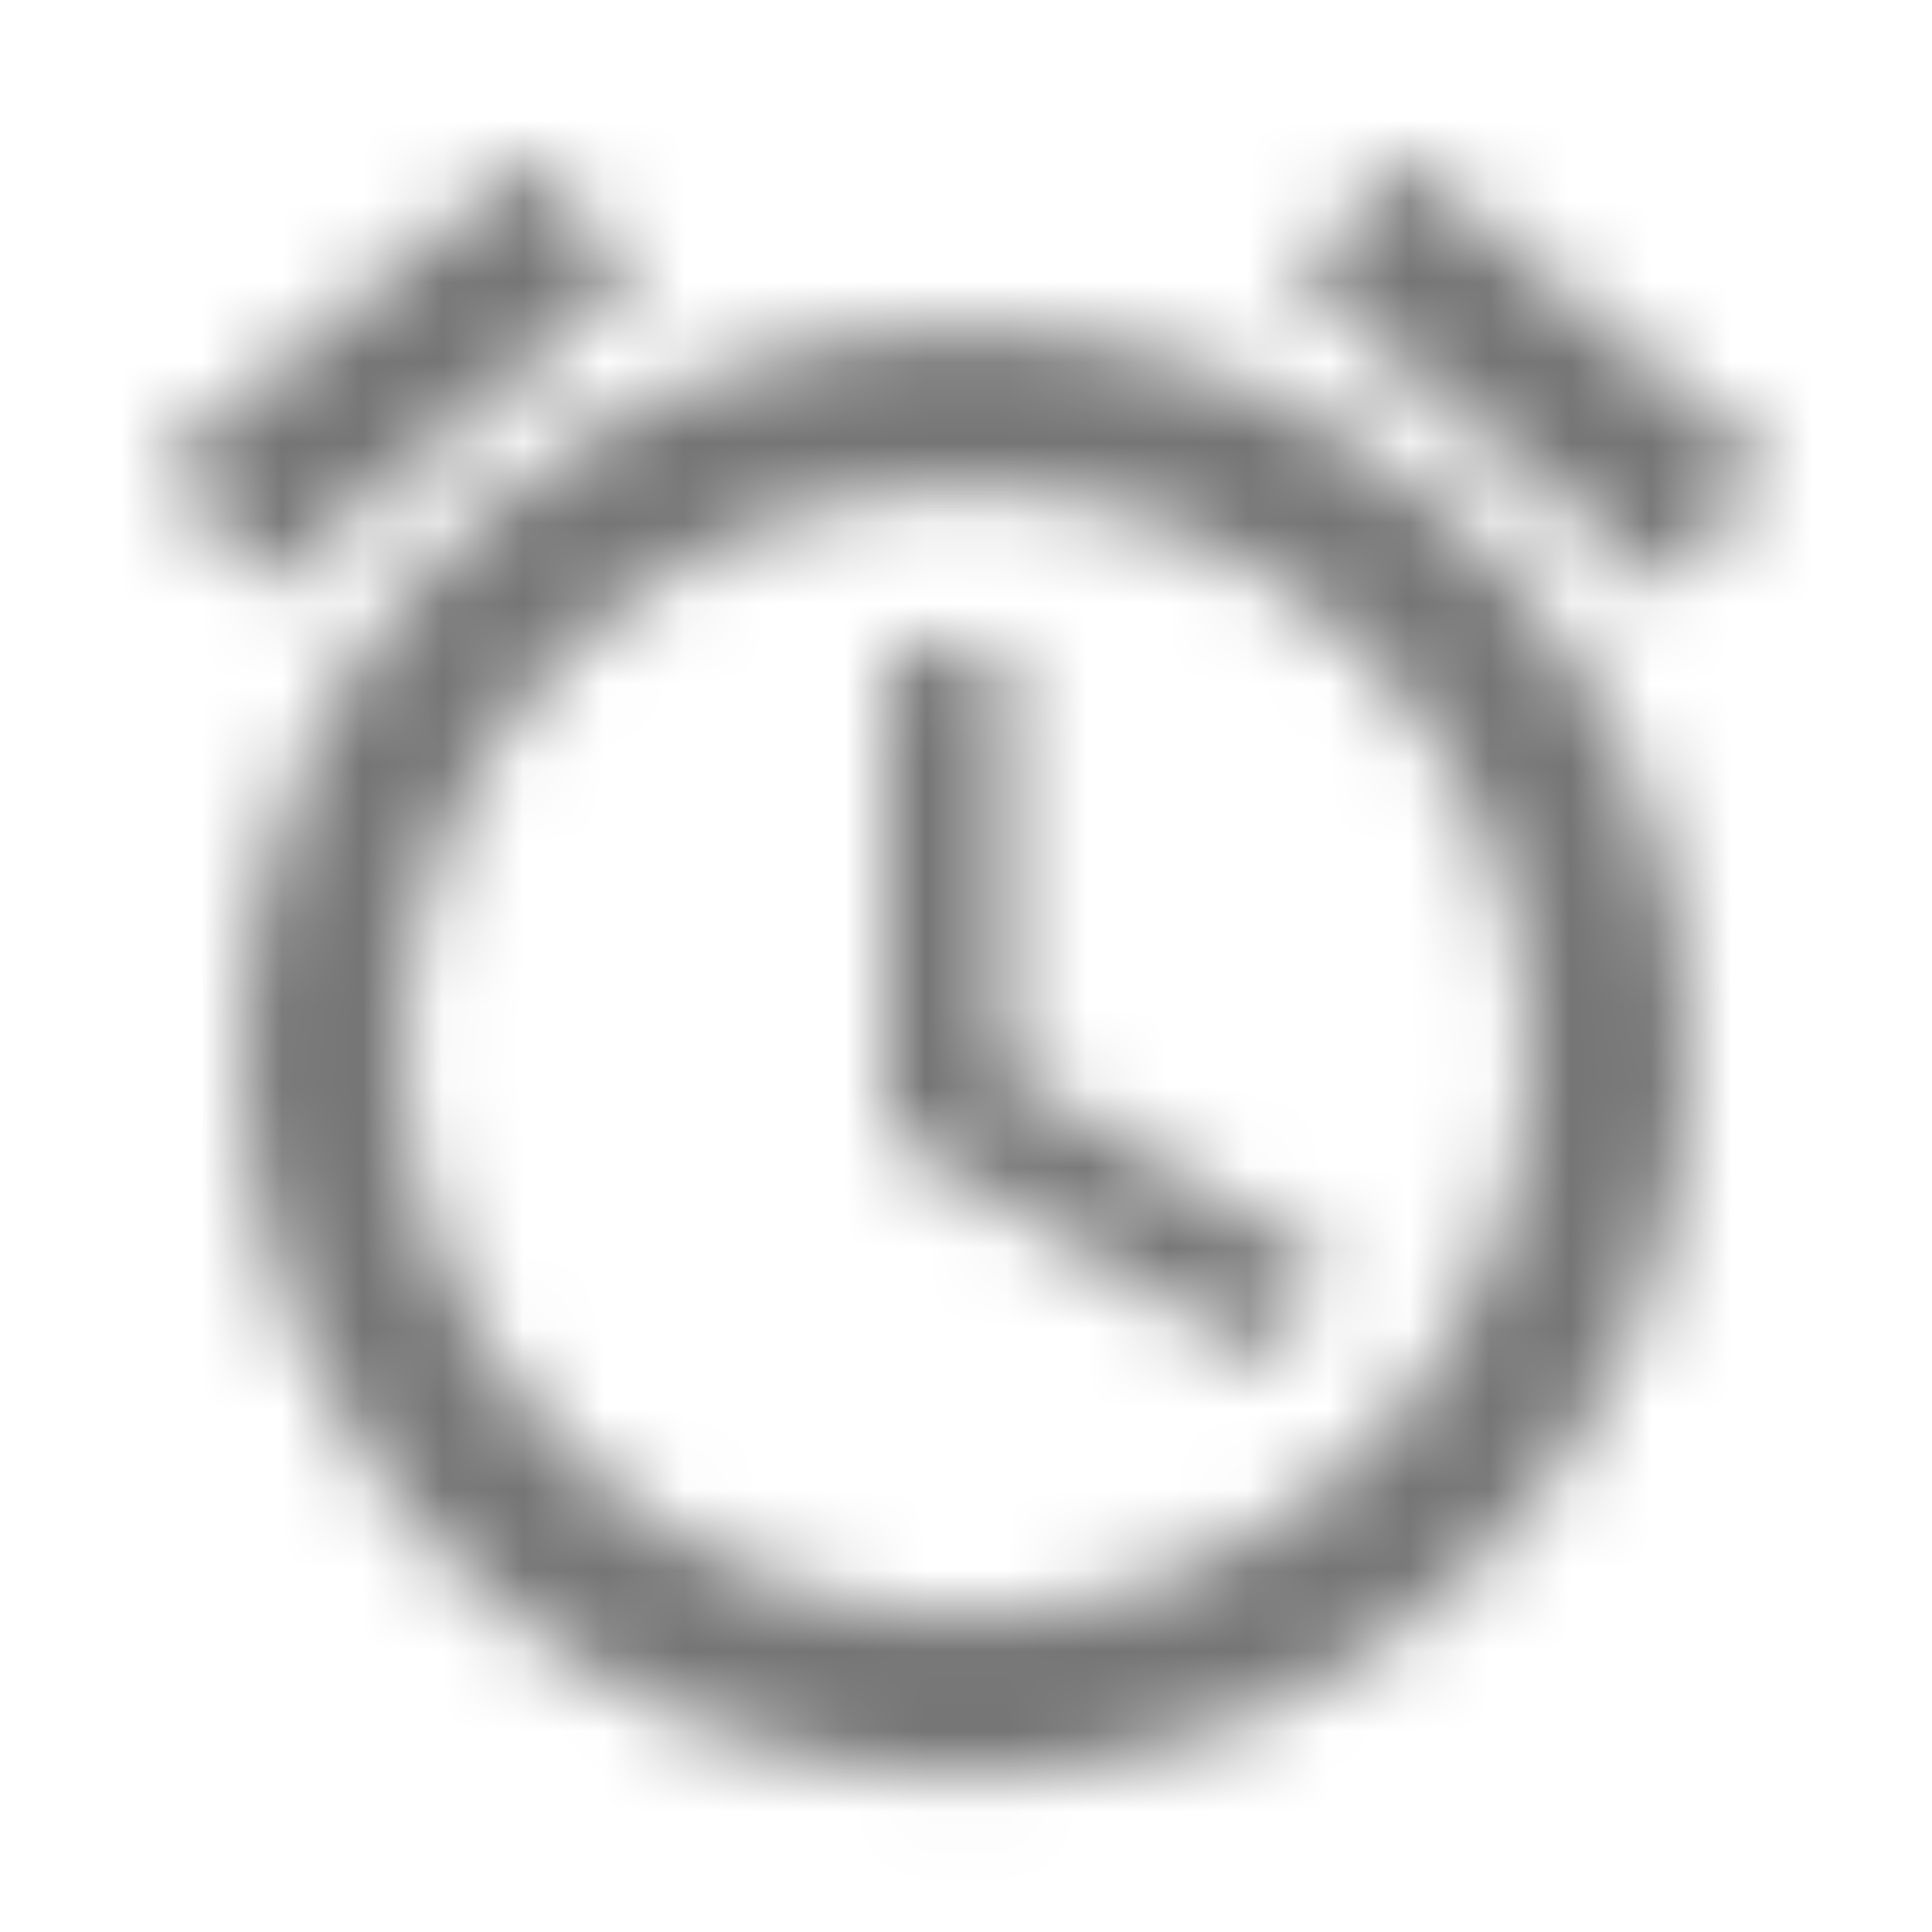 <?xml version="1.0" encoding="UTF-8"?>
<svg width="24px" height="24px" viewBox="0 0 24 24" version="1.1" xmlns="http://www.w3.org/2000/svg" xmlns:xlink="http://www.w3.org/1999/xlink">
    <!-- Generator: Sketch 50 (54983) - http://www.bohemiancoding.com/sketch -->
    <title>icon/device/access_alarm_24px_sharp</title>
    <desc>Created with Sketch.</desc>
    <defs>
        <path d="M22,5.79 L17.4,1.93 L16.11,3.46 L20.71,7.32 L22,5.79 Z M7.88,3.46 L6.6,1.93 L2,5.78 L3.29,7.31 L7.88,3.46 Z M12.5,8.07 L11,8.07 L11,14.07 L15.75,16.92 L16.5,15.69 L12.5,13.32 L12.5,8.07 Z M12,4.07 C7.03,4.07 3,8.1 3,13.07 C3,18.04 7.02,22.07 12,22.07 C16.97,22.07 21,18.04 21,13.07 C21,8.1 16.97,4.07 12,4.07 Z M12,20.07 C8.13,20.07 5,16.94 5,13.07 C5,9.2 8.13,6.07 12,6.07 C15.87,6.07 19,9.2 19,13.07 C19,16.94 15.87,20.07 12,20.07 Z" id="path-1"></path>
    </defs>
    <g id="icon/device/access_alarm_24px" stroke="none" stroke-width="1" fill="none" fill-rule="evenodd">
        <mask id="mask-2" fill="white">
            <use xlink:href="#path-1"></use>
        </mask>
        <g fill-rule="nonzero"></g>
        <g id="✱-/-Color-/-Icons-/-Black-/-Inactive" mask="url(#mask-2)" fill="#000000" fill-opacity="0.54">
            <rect id="Rectangle" x="0" y="0" width="24" height="24"></rect>
        </g>
    </g>
</svg>